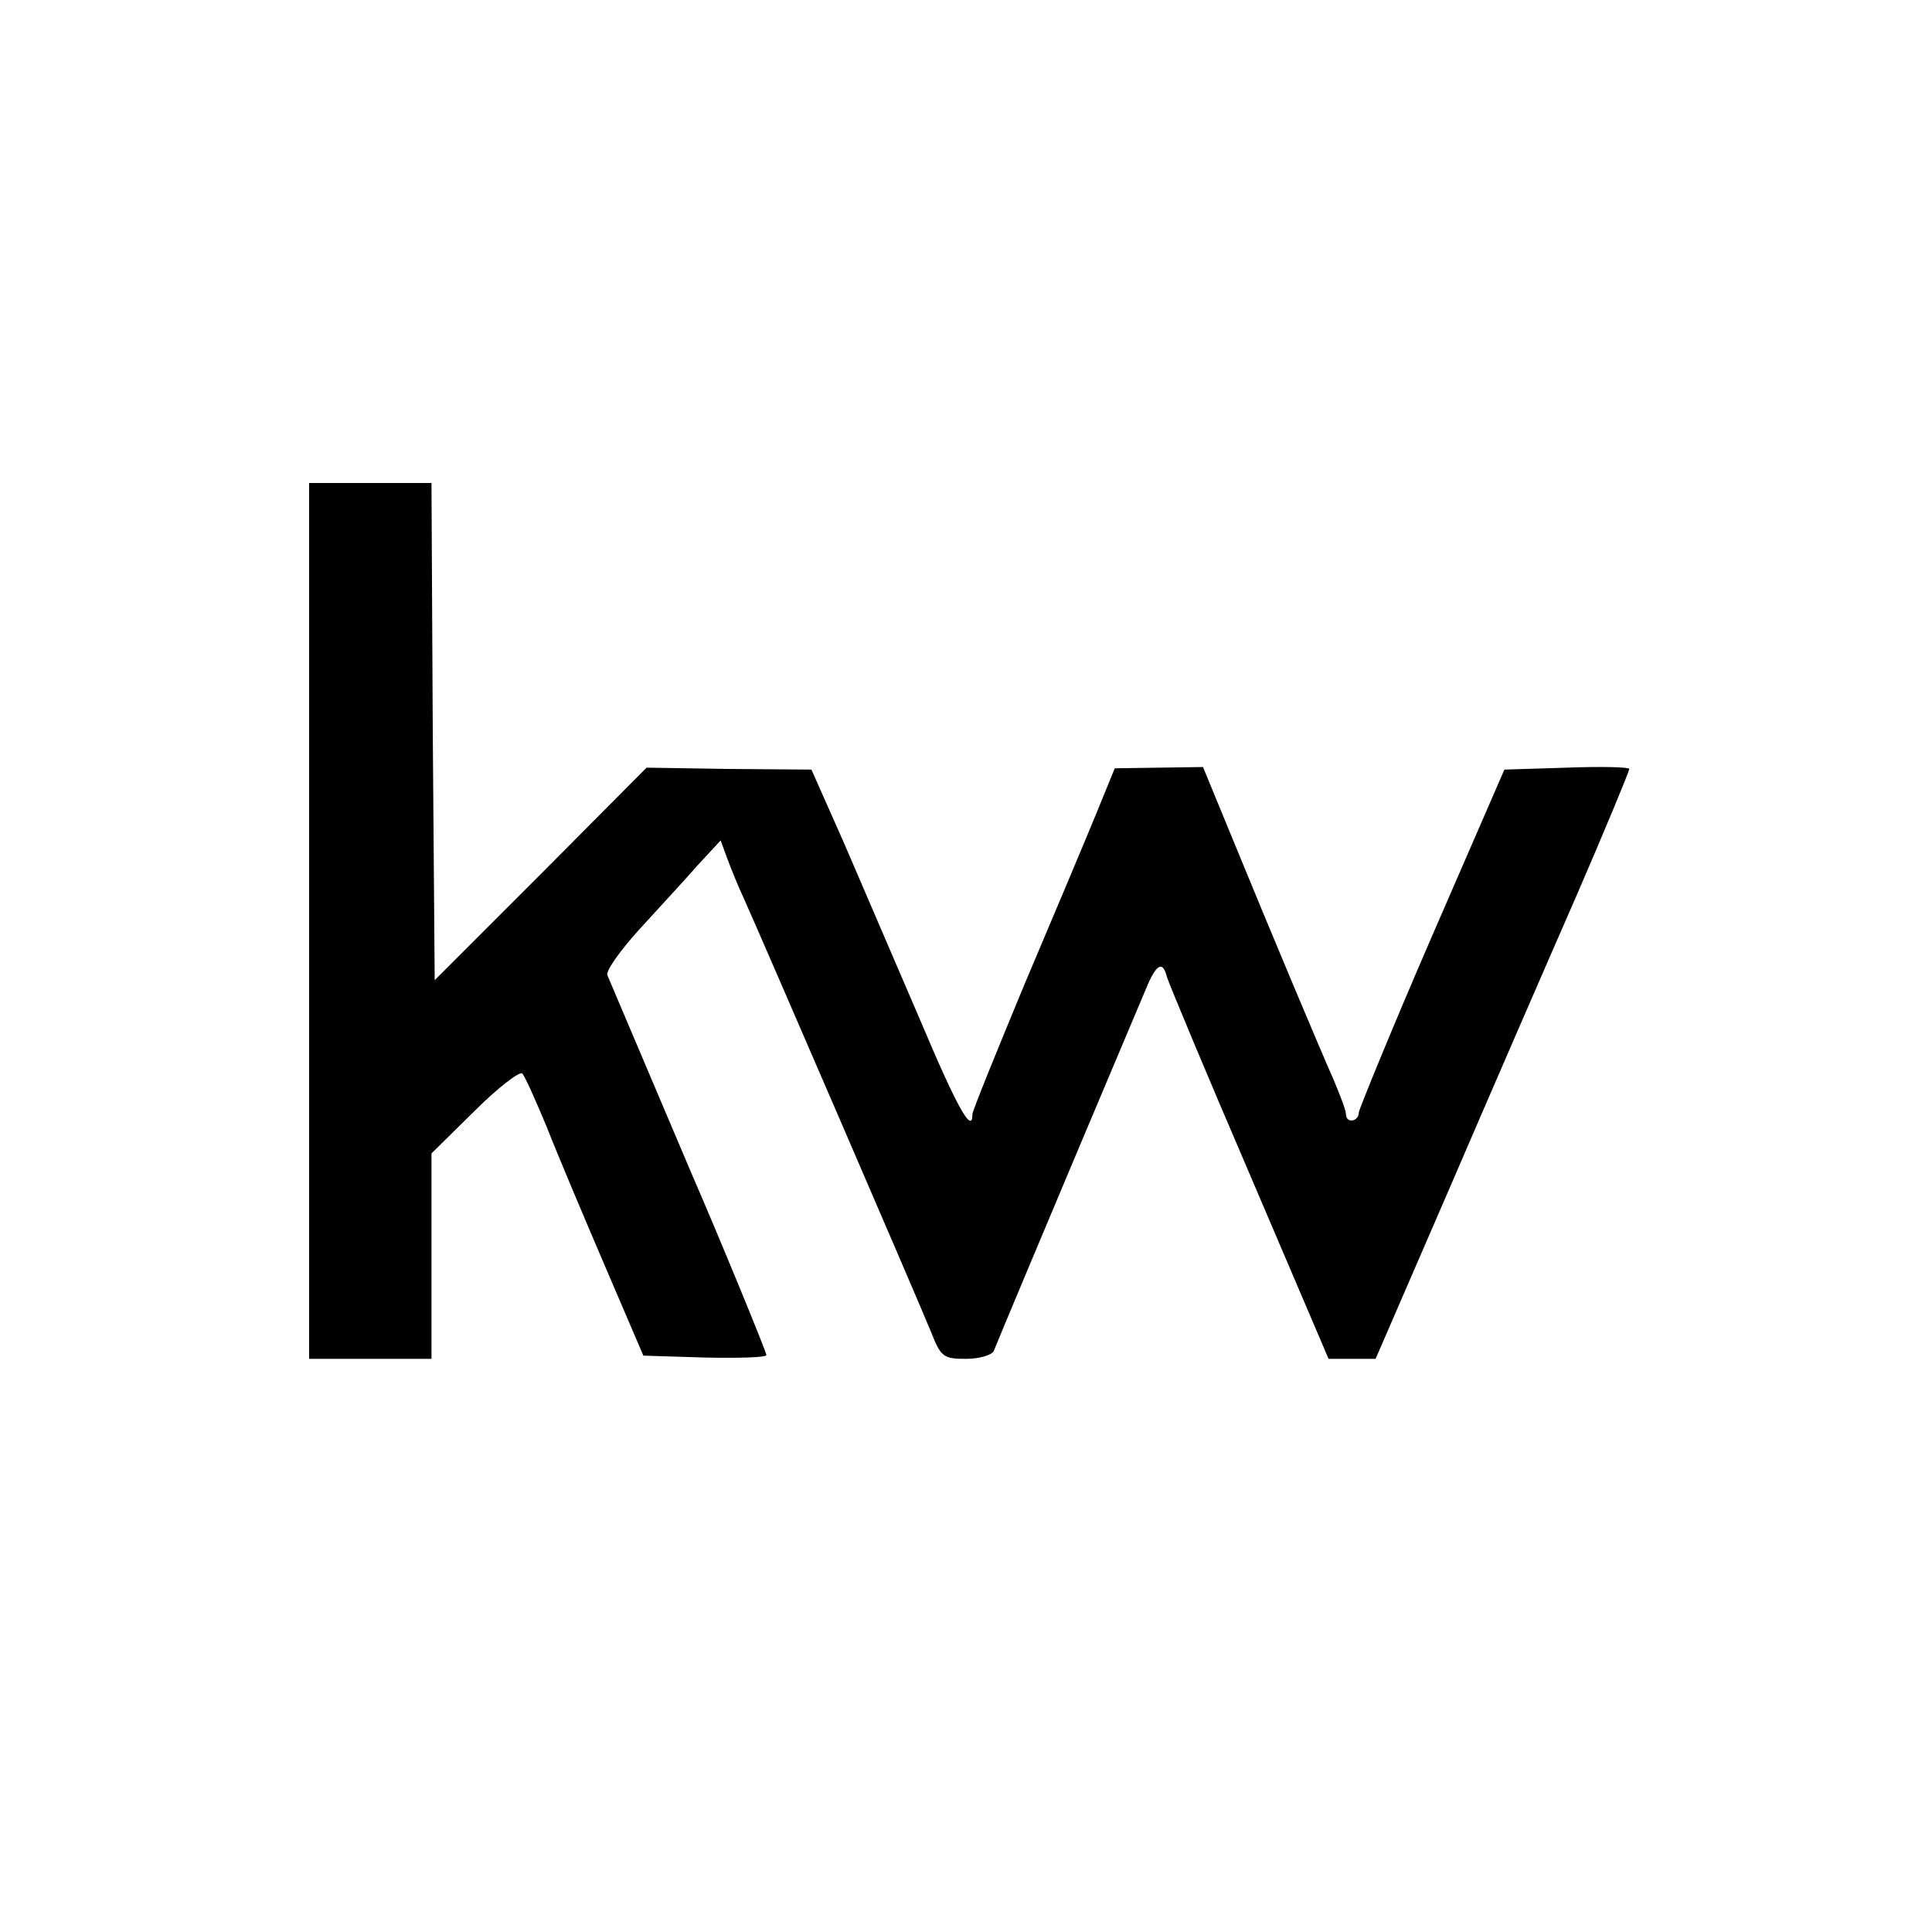 <?xml version="1.0" standalone="no"?>
<!DOCTYPE svg PUBLIC "-//W3C//DTD SVG 20010904//EN"
 "http://www.w3.org/TR/2001/REC-SVG-20010904/DTD/svg10.dtd">
<svg version="1.0" xmlns="http://www.w3.org/2000/svg"
 width="300pt" height="300pt" viewBox="0 0 300 300"
 preserveAspectRatio="xMidYMid meet">
<g transform="translate(0,300) scale(0.1,-0.1)"
fill="#000000" stroke="none">
<path d="M480 1570 l0 -680 95 0 95 0 0 160 0 159 67 66 c36 36 70 62 74 58 4
-4 21 -42 38 -83 16 -41 57 -138 90 -215 l60 -140 96 -3 c52 -1 95 0 95 4 0 5
-77 192 -115 279 -12 28 -121 285 -132 311 -2 7 20 38 49 70 29 32 70 76 90
99 l37 40 11 -30 c6 -16 17 -43 25 -60 27 -60 275 -634 291 -674 15 -38 19
-41 54 -41 21 0 40 6 43 12 31 76 231 550 240 571 14 31 23 34 29 10 3 -10 60
-147 128 -305 l123 -288 37 0 36 0 114 263 c62 144 151 349 197 454 46 106 83
196 83 199 0 3 -44 4 -97 2 l-97 -3 -113 -260 c-62 -143 -112 -266 -113 -272
0 -15 -20 -18 -20 -3 0 6 -9 29 -19 53 -20 45 -93 218 -161 384 l-42 102 -68
-1 -69 -1 -29 -71 c-16 -39 -66 -158 -111 -264 -44 -106 -81 -197 -81 -202 0
-32 -23 8 -82 148 -37 86 -90 209 -117 272 l-51 115 -128 1 -128 2 -164 -165
-165 -165 -3 386 -2 386 -95 0 -95 0 0 -680z"/>
</g>
</svg>
